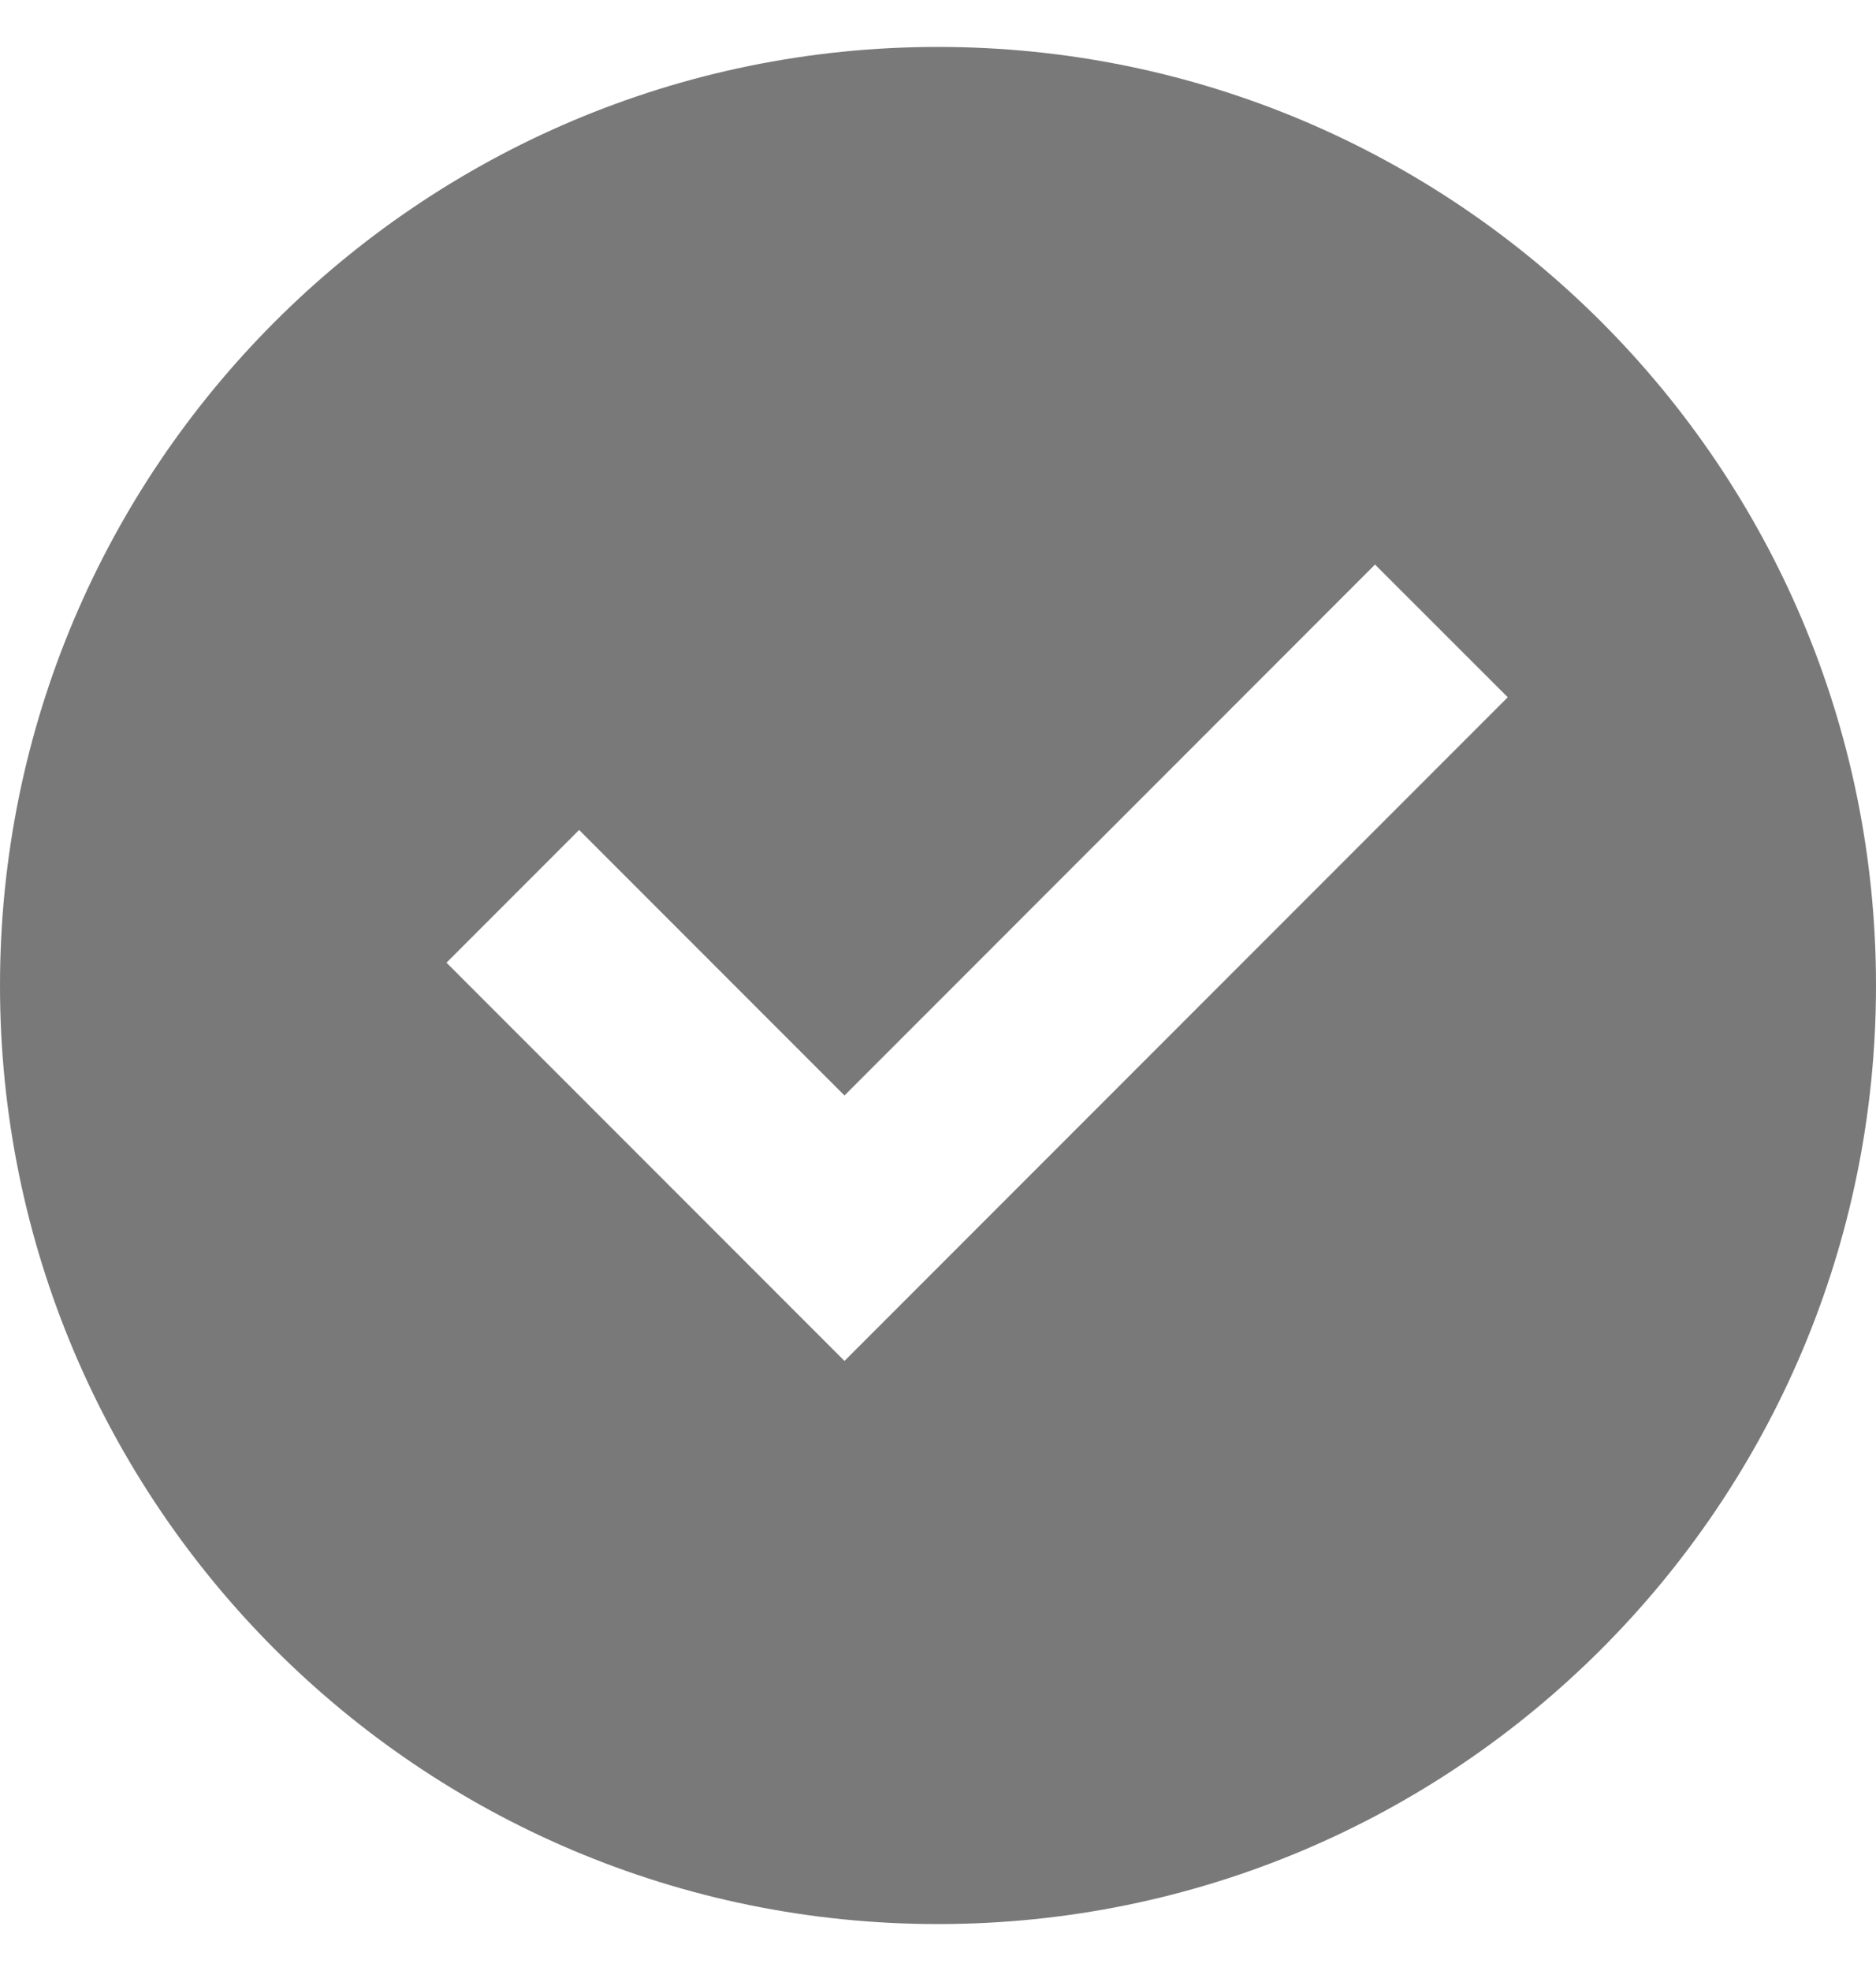 <svg width="20" height="21" viewBox="0 0 20 21" fill="none" xmlns="http://www.w3.org/2000/svg">
<path d="M10 20.5C4.477 20.5 0 16.023 0 10.5C0 4.977 4.477 0.5 10 0.5C15.523 0.5 20 4.977 20 10.5C20 16.023 15.523 20.5 10 20.5ZM9.003 14.5L16.074 7.429L14.659 6.015L9.003 11.672L6.174 8.843L4.76 10.257L9.003 14.5Z" fill="#797979"/>
</svg>
